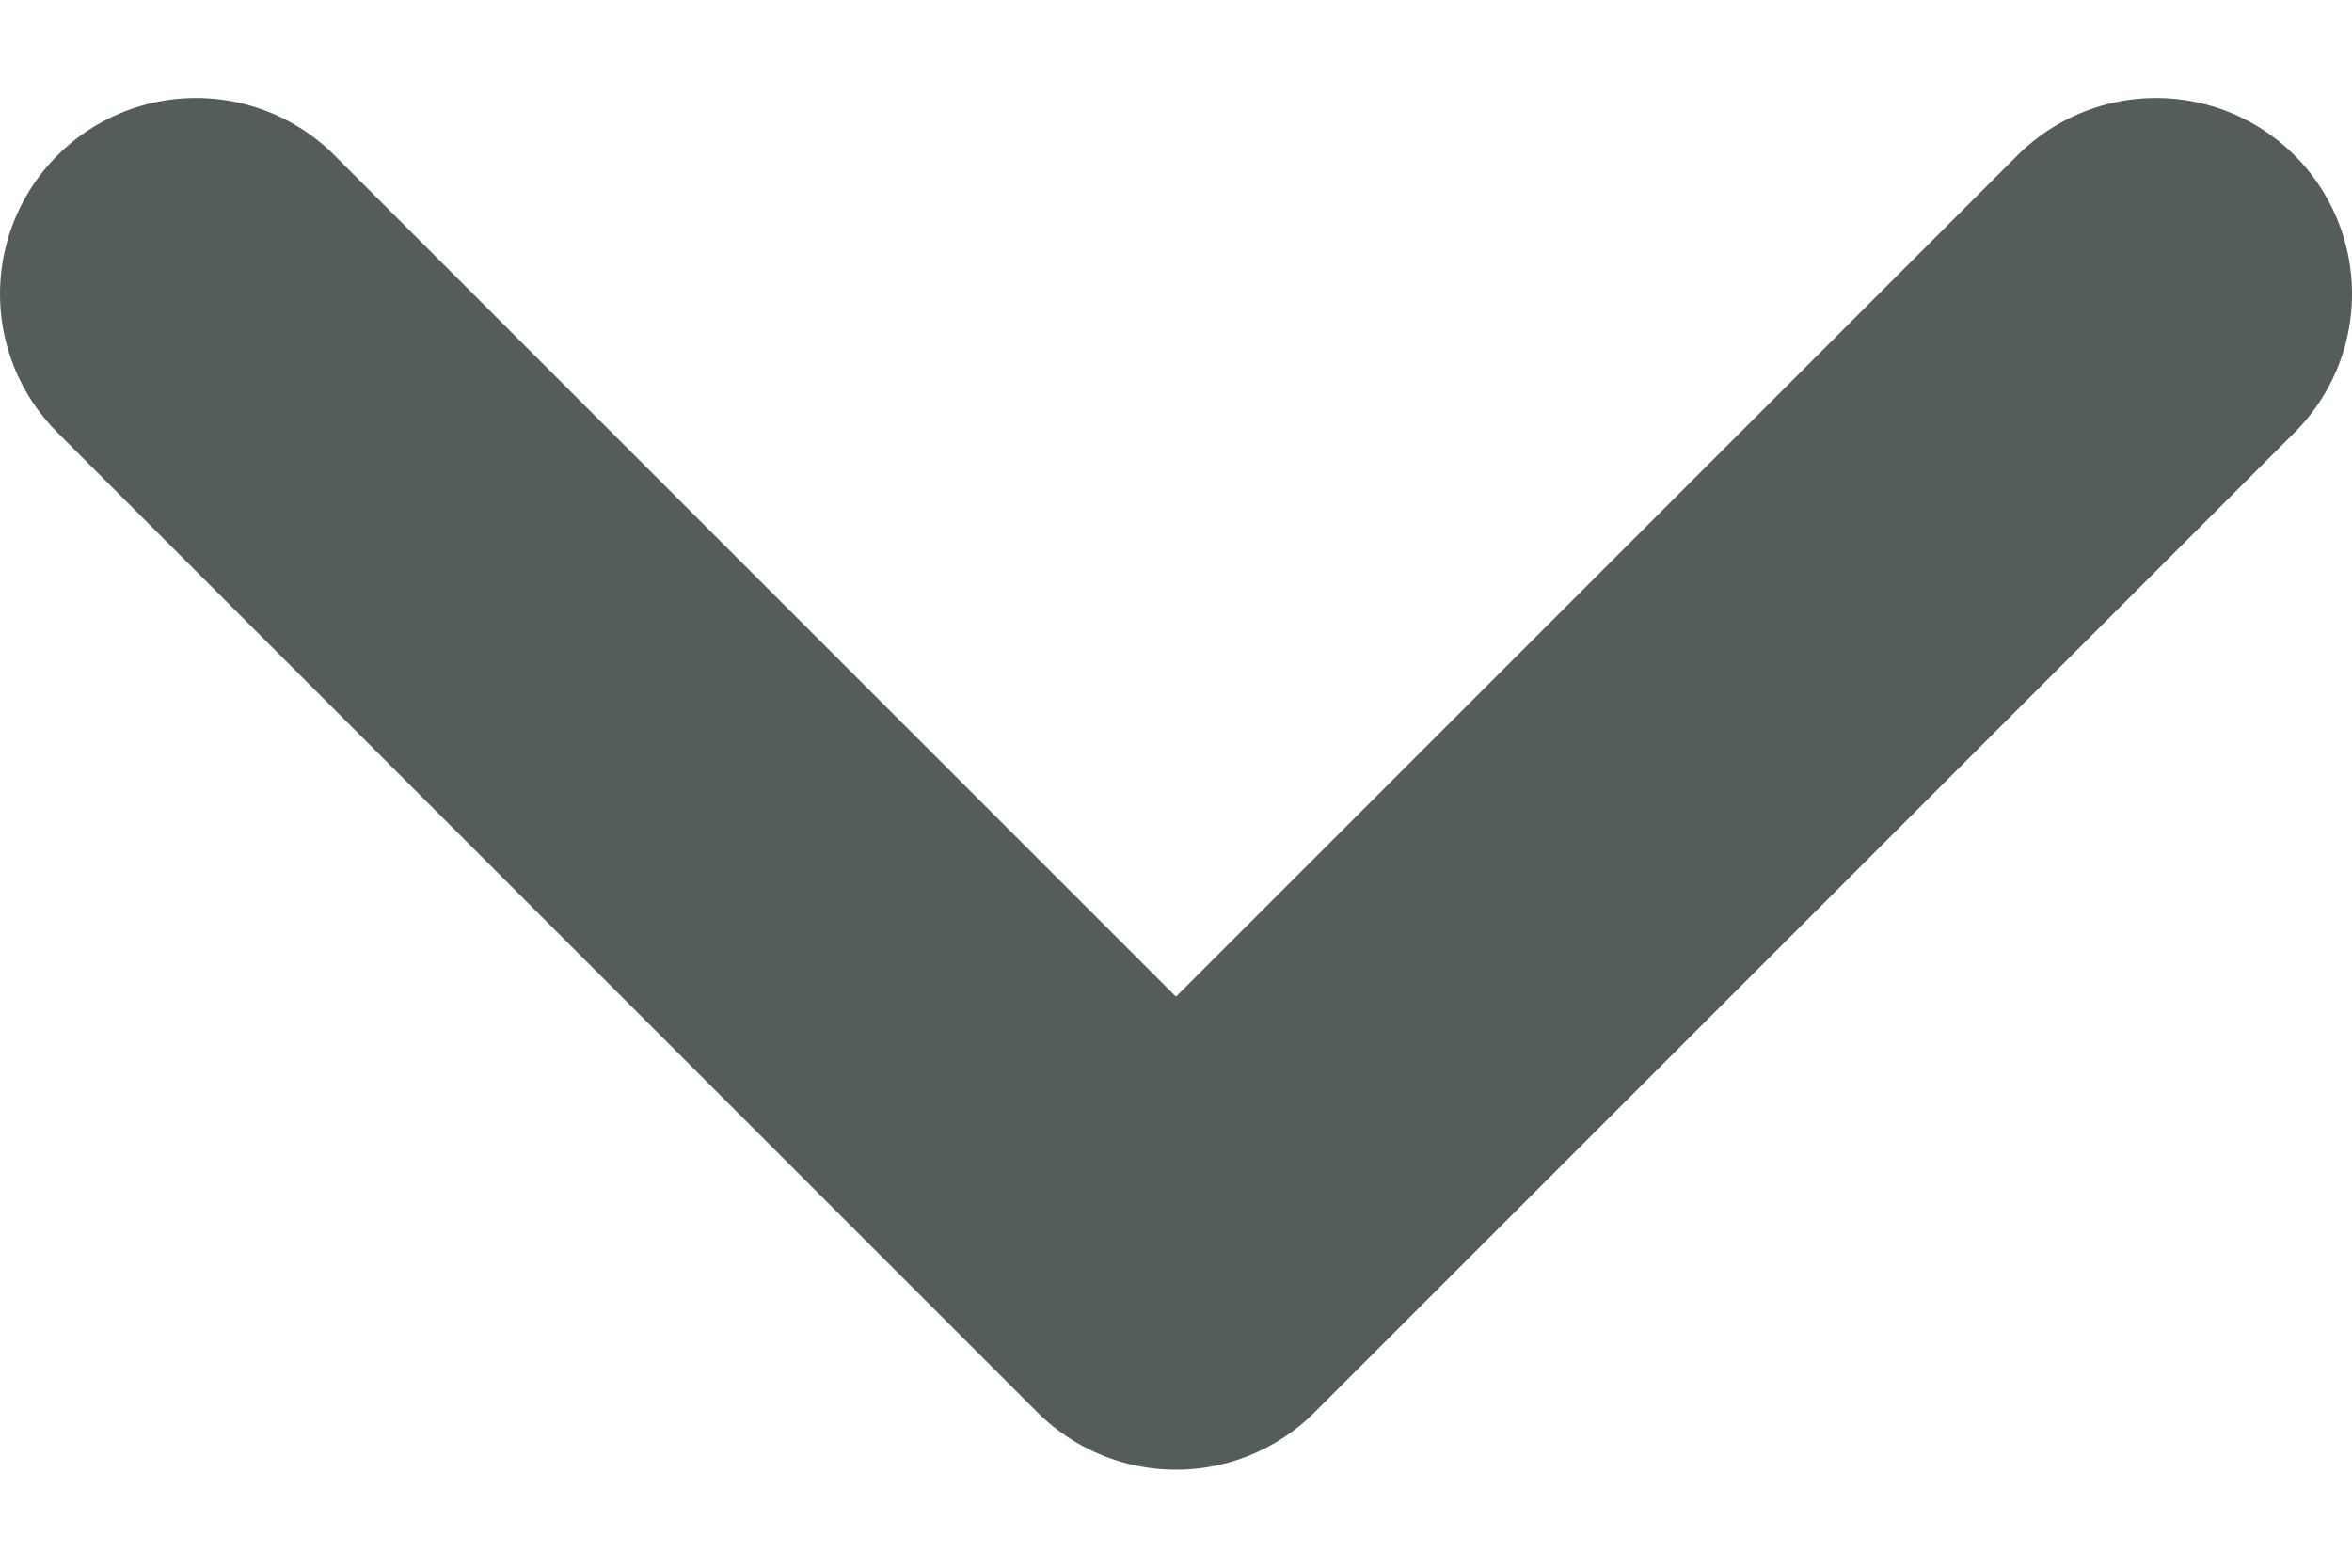 <svg width="12" height="8" viewBox="0 0 12 8" fill="none" xmlns="http://www.w3.org/2000/svg">
<path d="M1 1.5L6 6.5L11 1.5" stroke="#545C5C" stroke-width="2" stroke-linecap="round" stroke-linejoin="round"/>
</svg>
